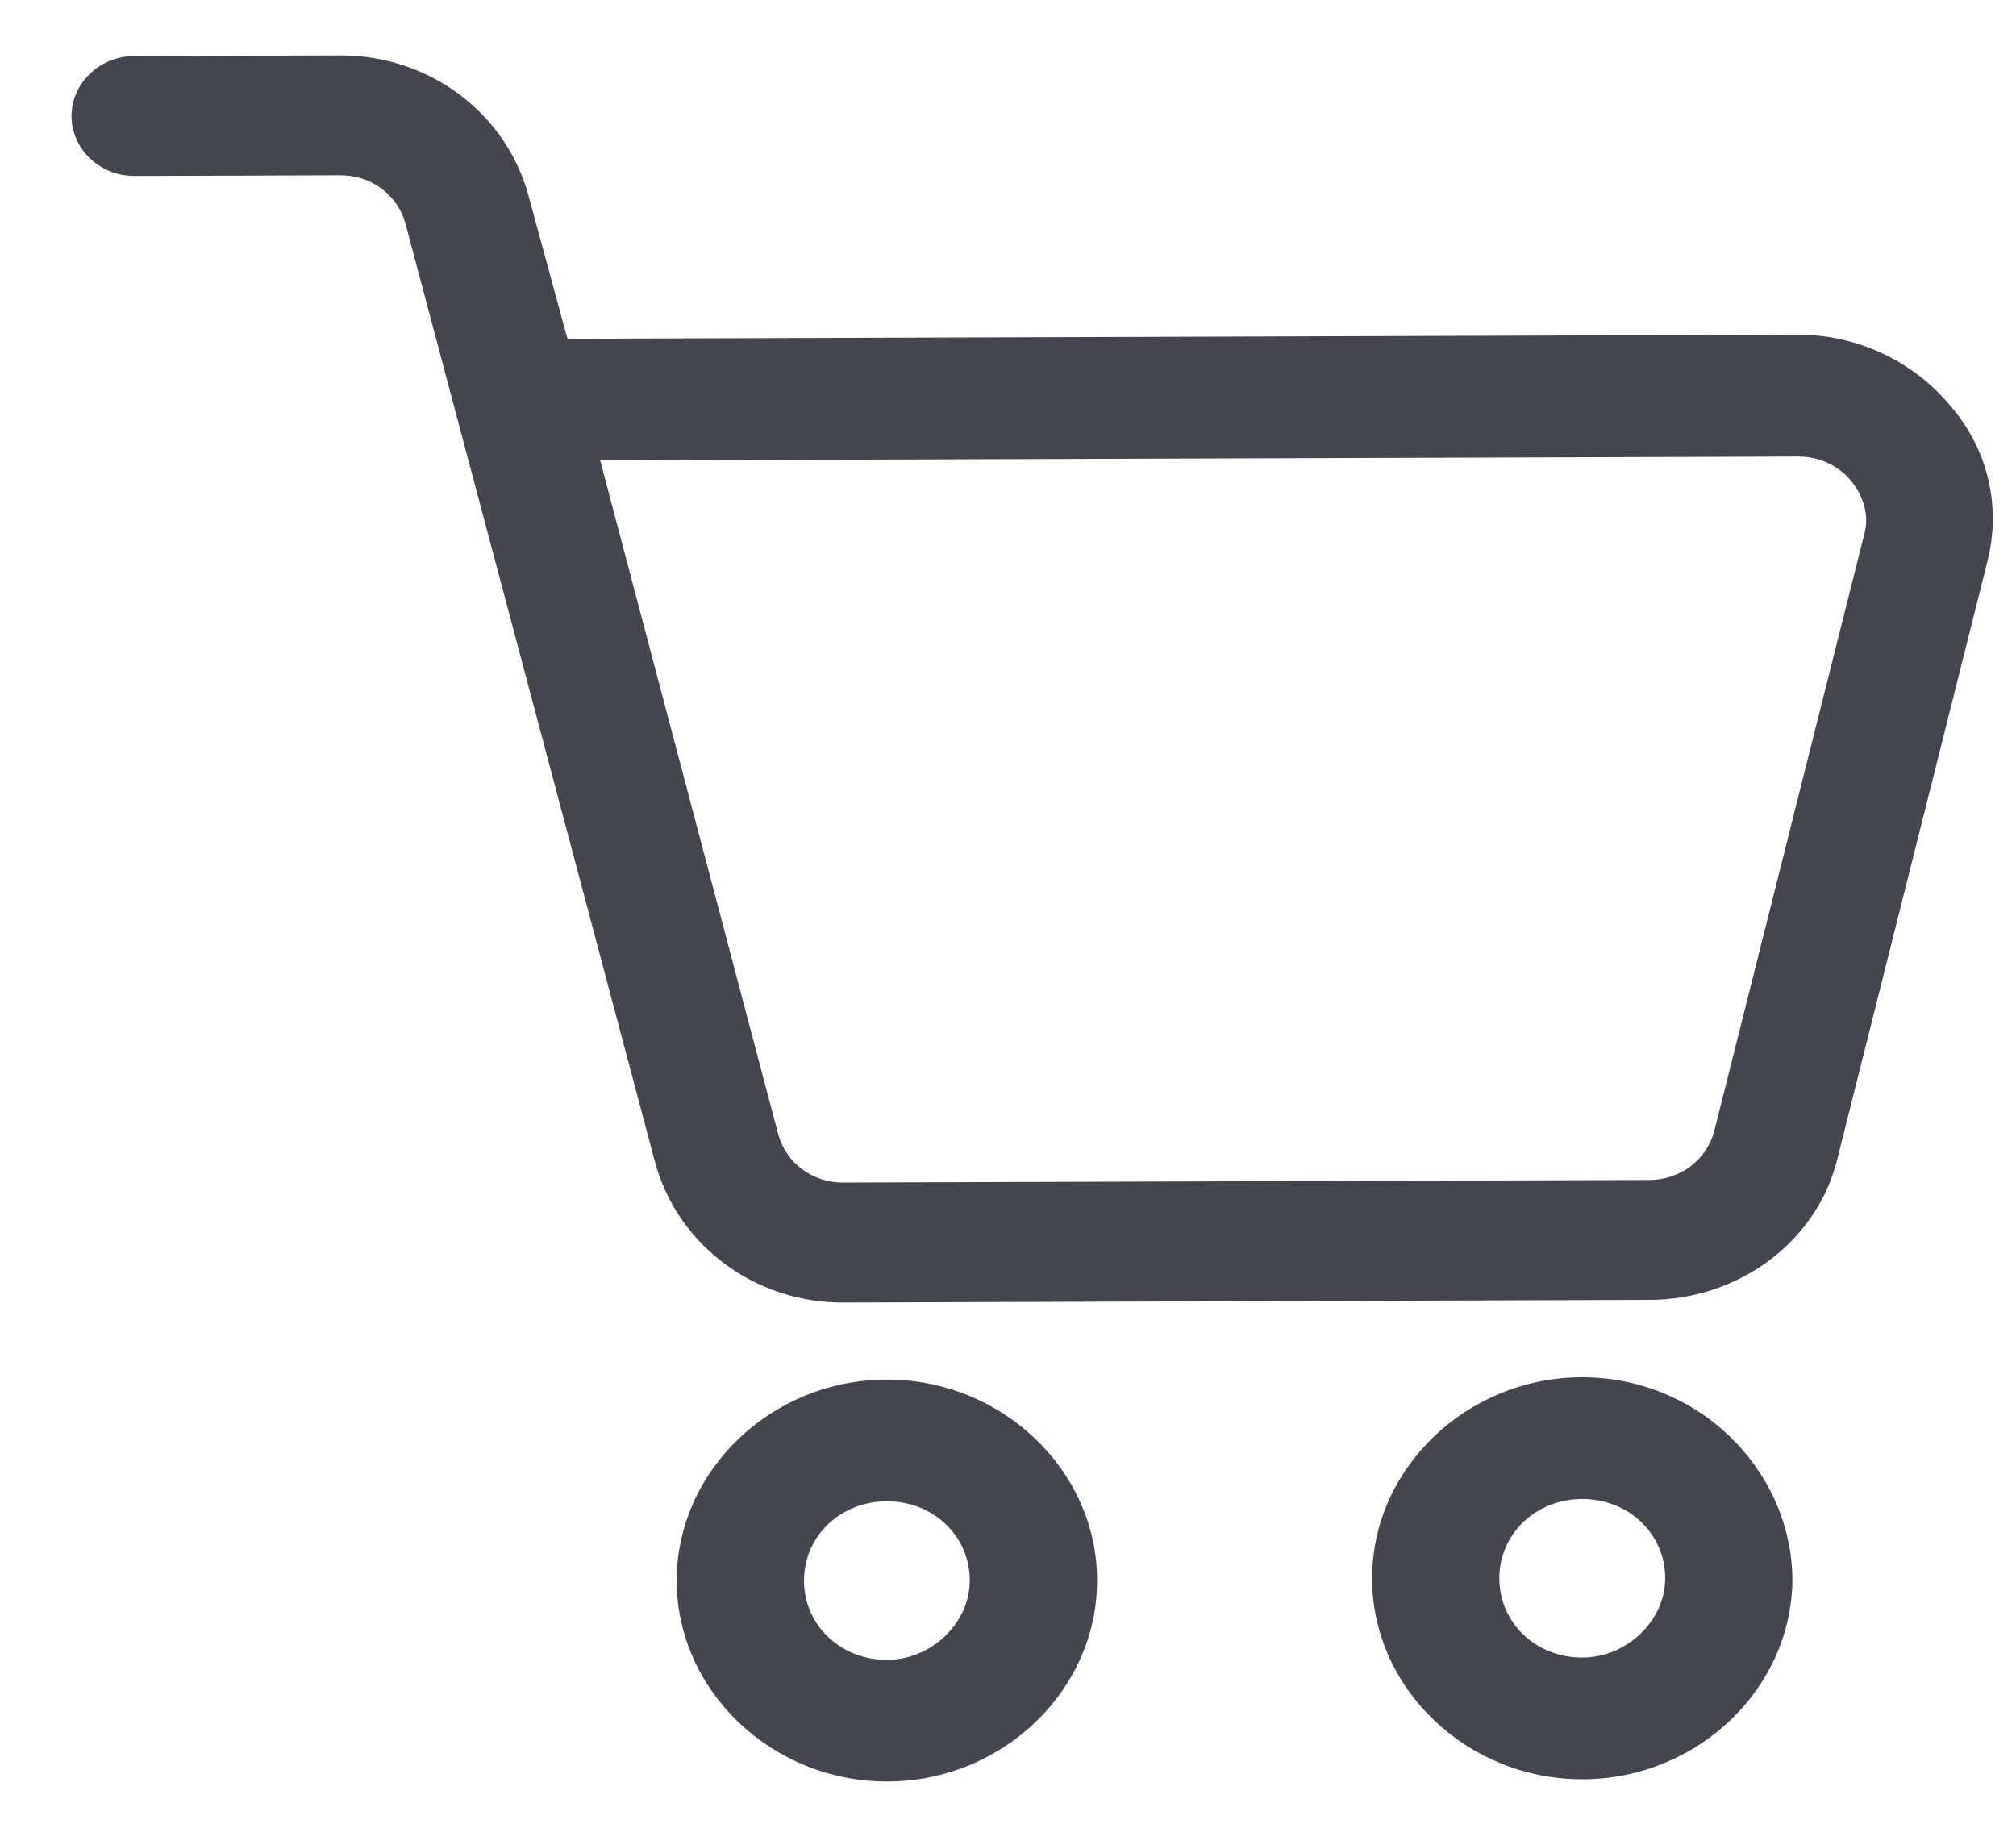 <svg width="21" height="19" viewBox="0 0 21 19" fill="none" xmlns="http://www.w3.org/2000/svg">
<path d="M20.316 4.227C19.935 3.765 19.345 3.485 18.734 3.487L5.911 3.529L5.506 2.041C5.272 1.175 4.47 0.574 3.543 0.577L1.396 0.584C1.038 0.585 0.744 0.868 0.745 1.211C0.746 1.553 1.041 1.834 1.4 1.833L3.547 1.826C3.863 1.825 4.138 2.025 4.223 2.327L6.823 12.105C7.058 12.97 7.859 13.572 8.786 13.569L17.188 13.541C18.114 13.538 18.933 12.932 19.141 12.065L20.7 5.858C20.846 5.293 20.718 4.689 20.316 4.227V4.227ZM19.416 5.579L17.856 11.786C17.773 12.088 17.5 12.29 17.184 12.292L8.782 12.319C8.467 12.32 8.192 12.12 8.107 11.818L6.252 4.797L18.739 4.756C18.95 4.755 19.161 4.855 19.288 5.016C19.414 5.176 19.477 5.377 19.416 5.579L19.416 5.579Z" fill="#43464E"/>
<path d="M9.232 14.371C8.032 14.375 7.046 15.324 7.049 16.472C7.053 17.619 8.046 18.562 9.246 18.558C10.446 18.555 11.432 17.606 11.428 16.458C11.425 15.311 10.432 14.367 9.232 14.371V14.371ZM9.241 17.291C8.757 17.292 8.377 16.931 8.375 16.468C8.374 16.004 8.752 15.641 9.236 15.639C9.721 15.637 10.101 15.999 10.102 16.462C10.103 16.906 9.705 17.289 9.241 17.291Z" fill="#43464E"/>
<path d="M16.475 14.347C15.275 14.351 14.289 15.301 14.293 16.448C14.296 17.596 15.289 18.539 16.489 18.535C17.689 18.531 18.675 17.581 18.671 16.434C18.647 15.287 17.675 14.344 16.475 14.347ZM16.485 17.267C16 17.269 15.62 16.907 15.618 16.444C15.617 15.981 15.995 15.617 16.479 15.615C16.964 15.614 17.344 15.975 17.346 16.438C17.347 16.882 16.948 17.265 16.485 17.267Z" fill="#43464E"/>
</svg>
